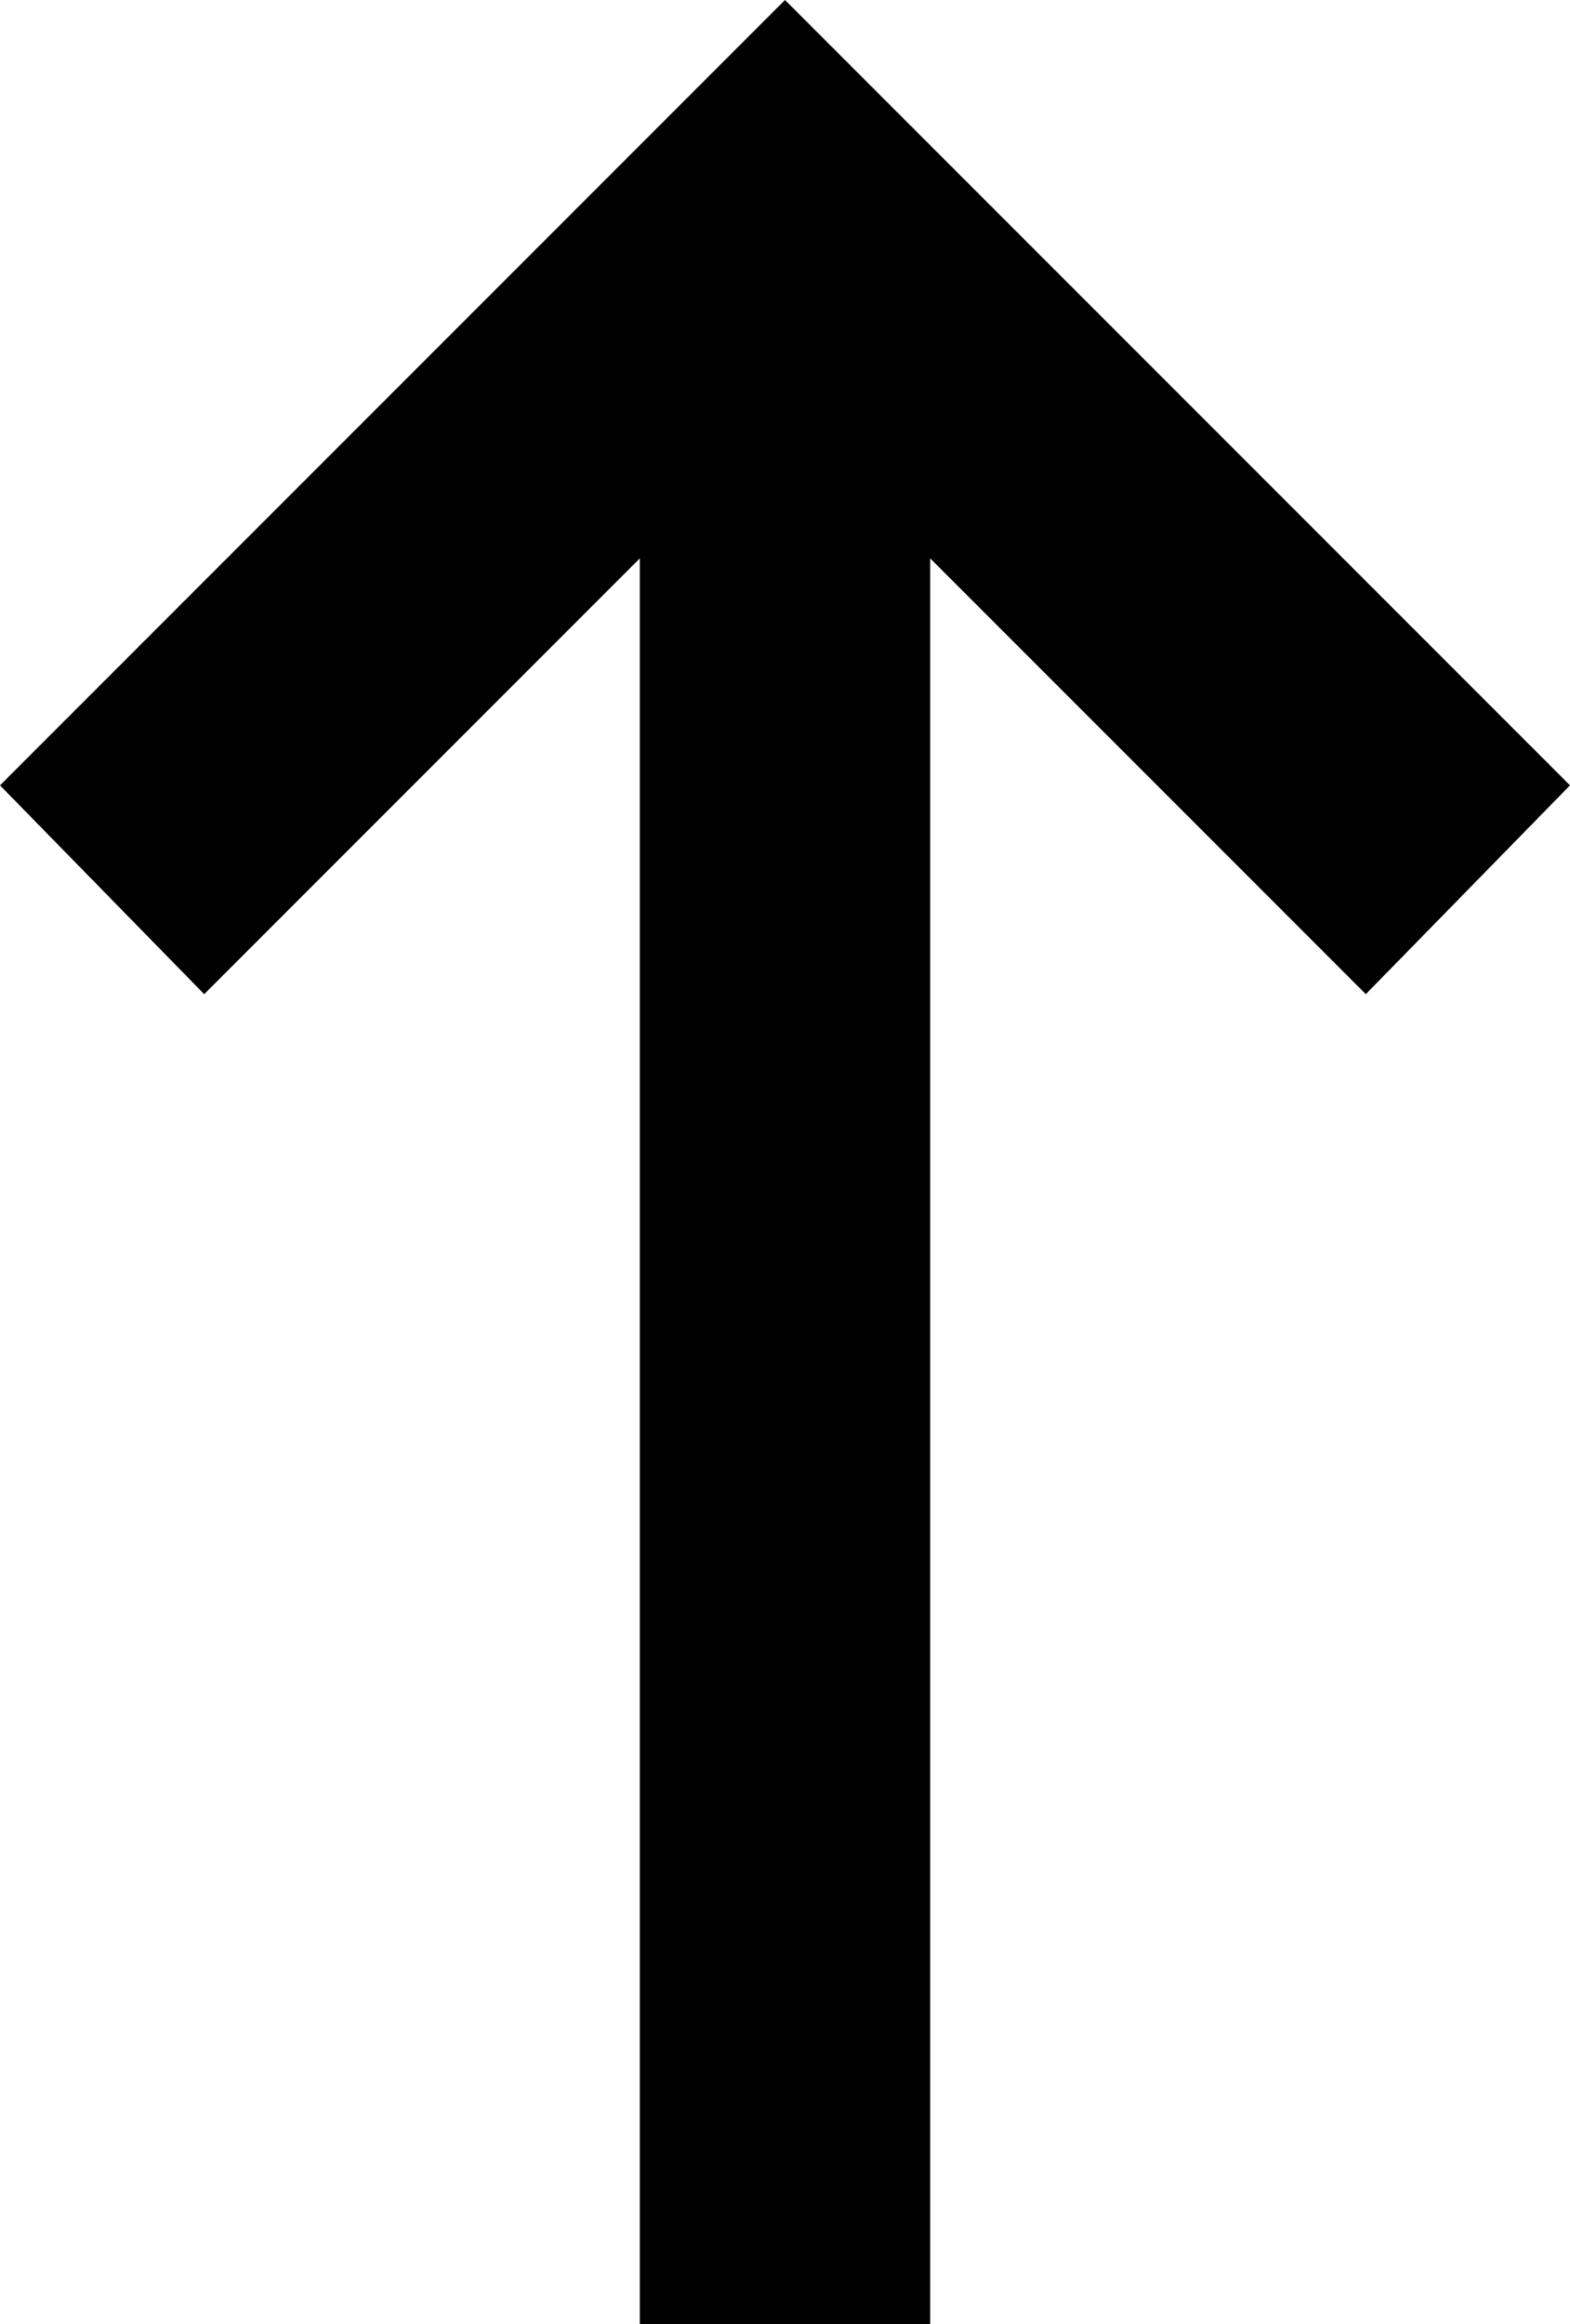 <svg xmlns="http://www.w3.org/2000/svg" viewBox="0 0 346 512">
    <path d="M 150 23 L 173 0 L 196 23 L 324 151 L 346 173 L 301 219 L 278 196 L 205 123 L 205 480 L 205 512 L 141 512 L 141 480 L 141 123 L 68 196 L 45 219 L 0 173 L 22 151 L 150 23 L 150 23 Z"/>
</svg>
